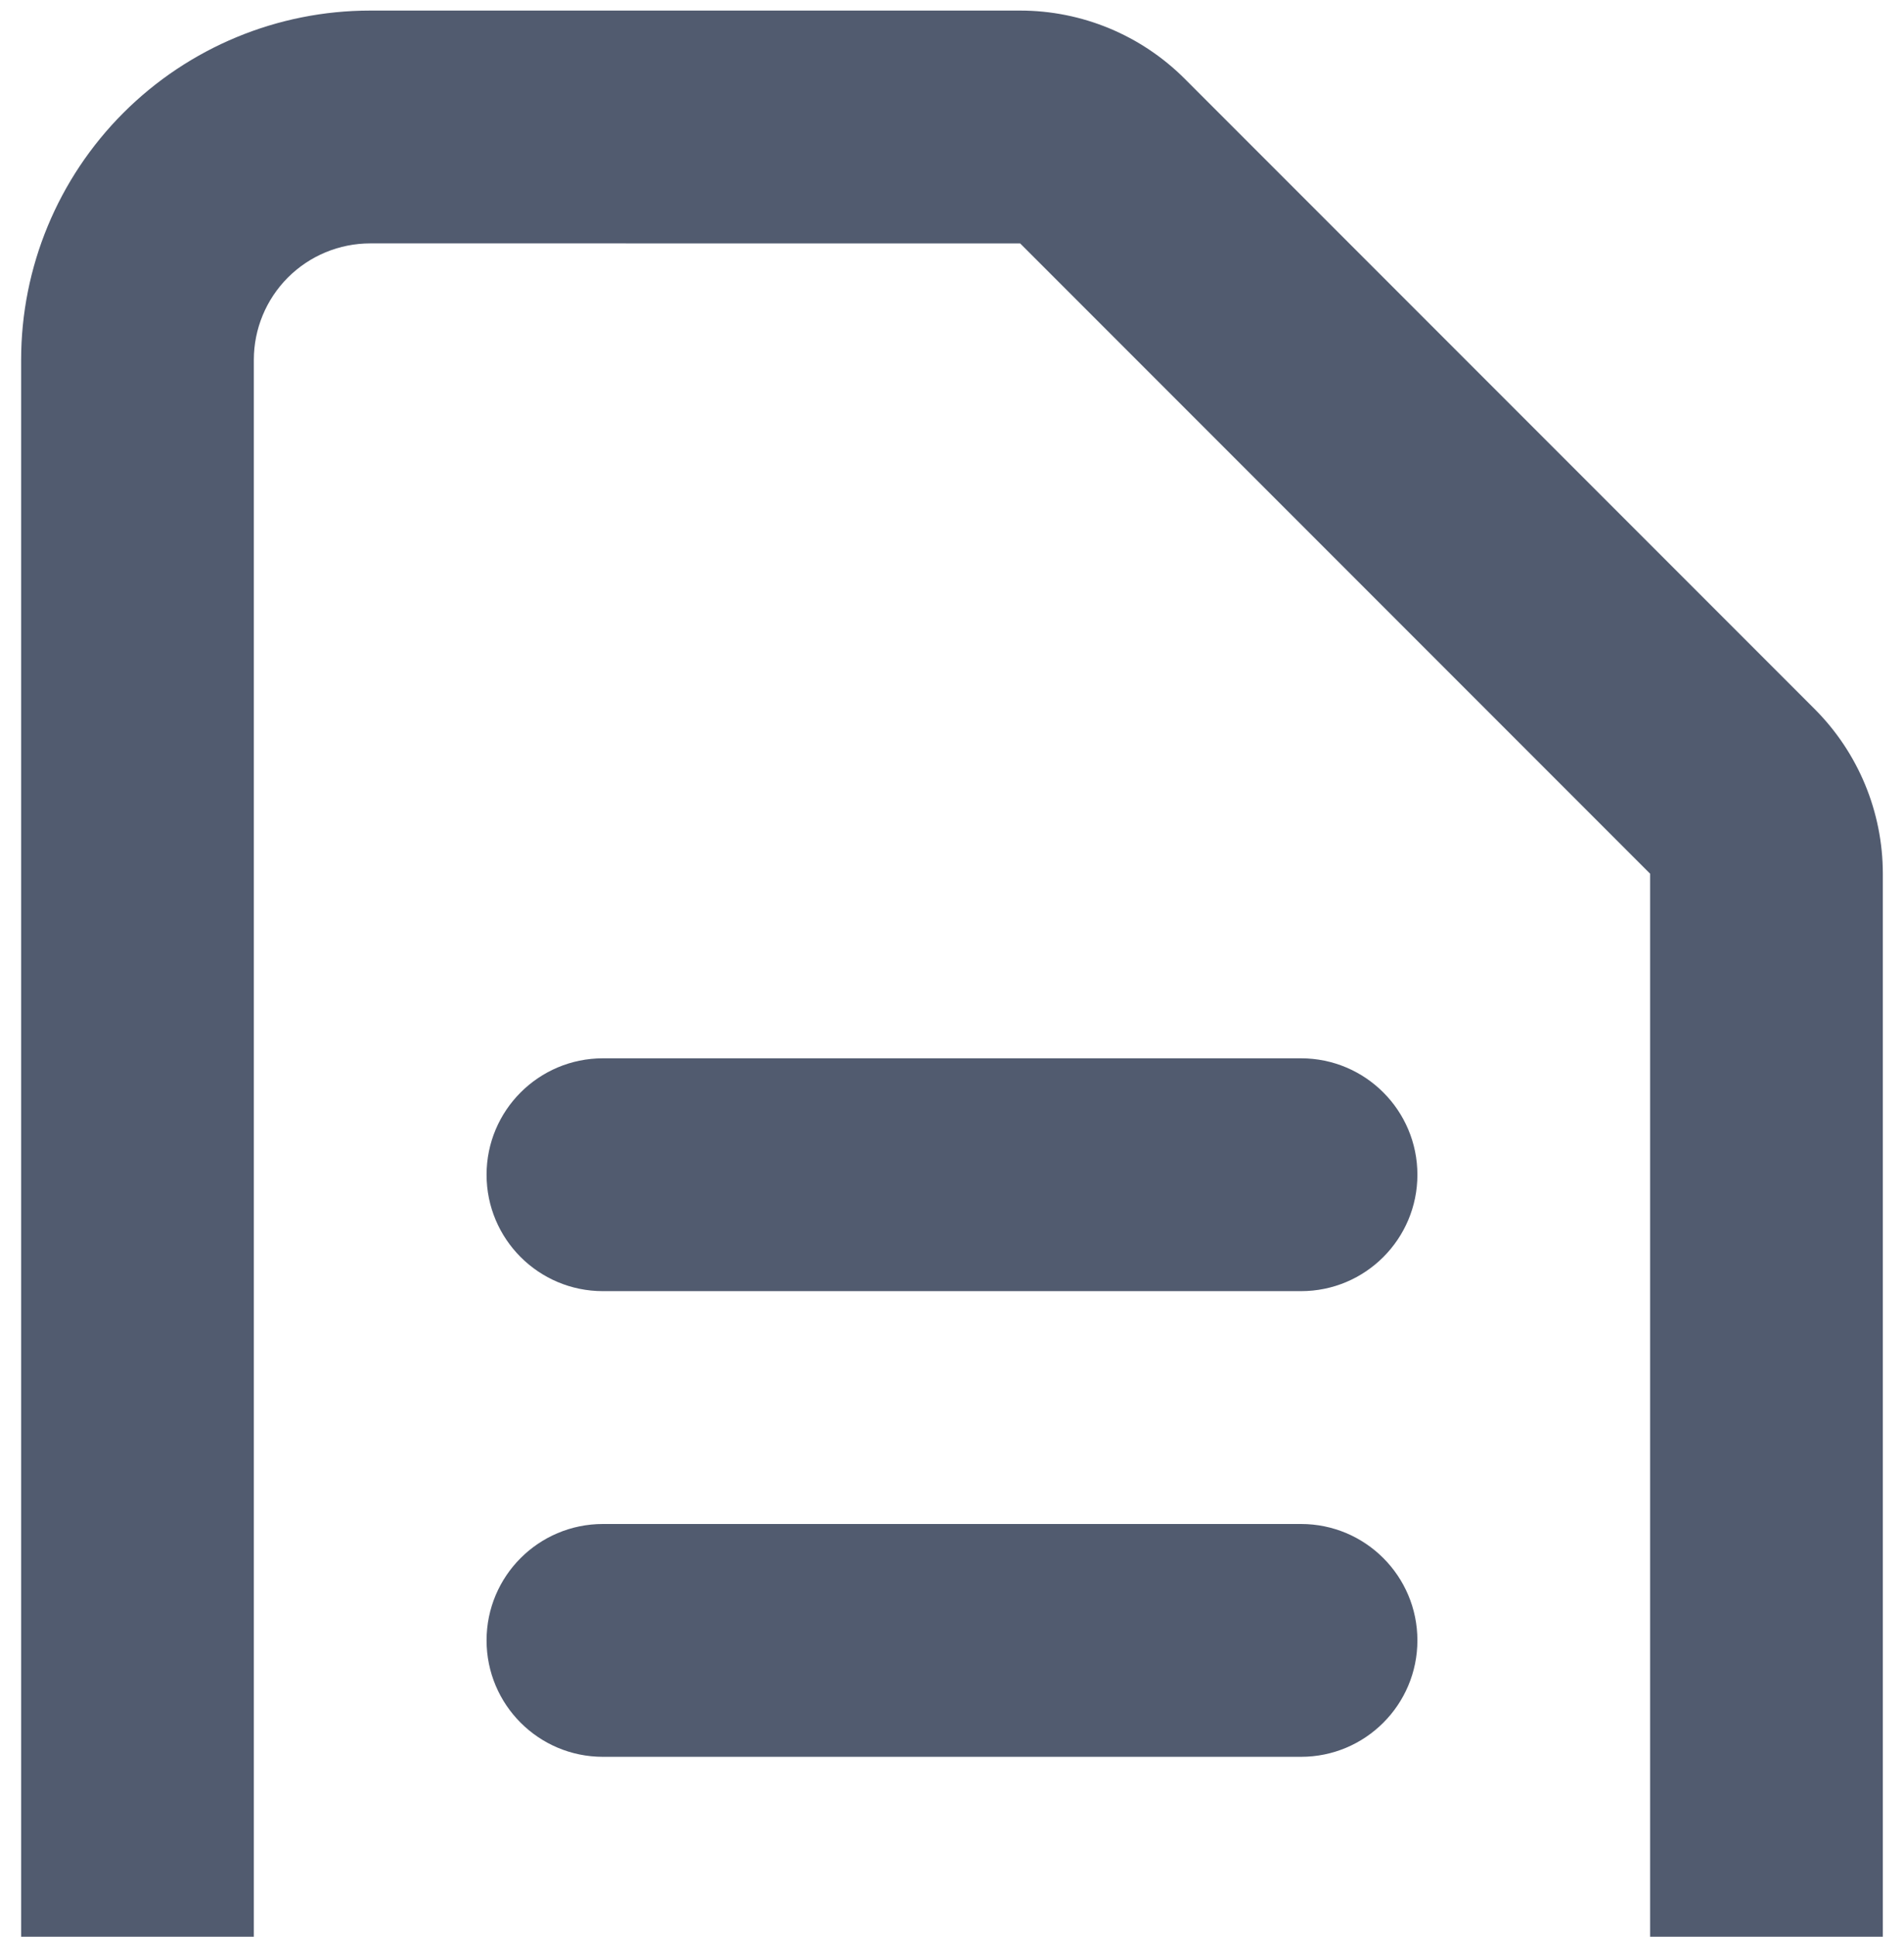 <svg width="60" height="61" viewBox="0 0 60 61" fill="none" xmlns="http://www.w3.org/2000/svg">
<path fill-rule="evenodd" clip-rule="evenodd" d="M11.666 7.666C10.694 7.666 9.761 8.053 9.073 8.74C8.386 9.428 7.999 10.361 7.999 11.333V62.666C7.999 63.639 8.386 64.571 9.073 65.259C9.761 65.947 10.694 66.333 11.666 66.333H48.333C49.305 66.333 50.238 65.947 50.925 65.259C51.613 64.571 51.999 63.639 51.999 62.666L51.999 27.518L32.148 7.667L11.666 7.666ZM3.888 3.555C5.951 1.492 8.749 0.333 11.666 0.333H32.148C34.093 0.333 35.958 1.106 37.333 2.481M37.333 2.481L57.184 22.332C57.184 22.332 57.184 22.332 57.184 22.332C58.559 23.707 59.332 25.572 59.333 27.517V62.666C59.333 65.584 58.174 68.382 56.111 70.445C54.048 72.507 51.25 73.666 48.333 73.666H11.666C8.749 73.666 5.951 72.507 3.888 70.445C1.825 68.382 0.666 65.584 0.666 62.666V11.333C0.666 8.416 1.825 5.618 3.888 3.555M15.333 37C15.333 34.975 16.974 33.333 18.999 33.333H40.999C43.024 33.333 44.666 34.975 44.666 37C44.666 39.025 43.024 40.666 40.999 40.666H18.999C16.974 40.666 15.333 39.025 15.333 37ZM15.333 51.666C15.333 49.641 16.974 48 18.999 48H40.999C43.024 48 44.666 49.641 44.666 51.666C44.666 53.691 43.024 55.333 40.999 55.333H18.999C16.974 55.333 15.333 53.691 15.333 51.666Z" fill="#515B6F"/>
</svg>

